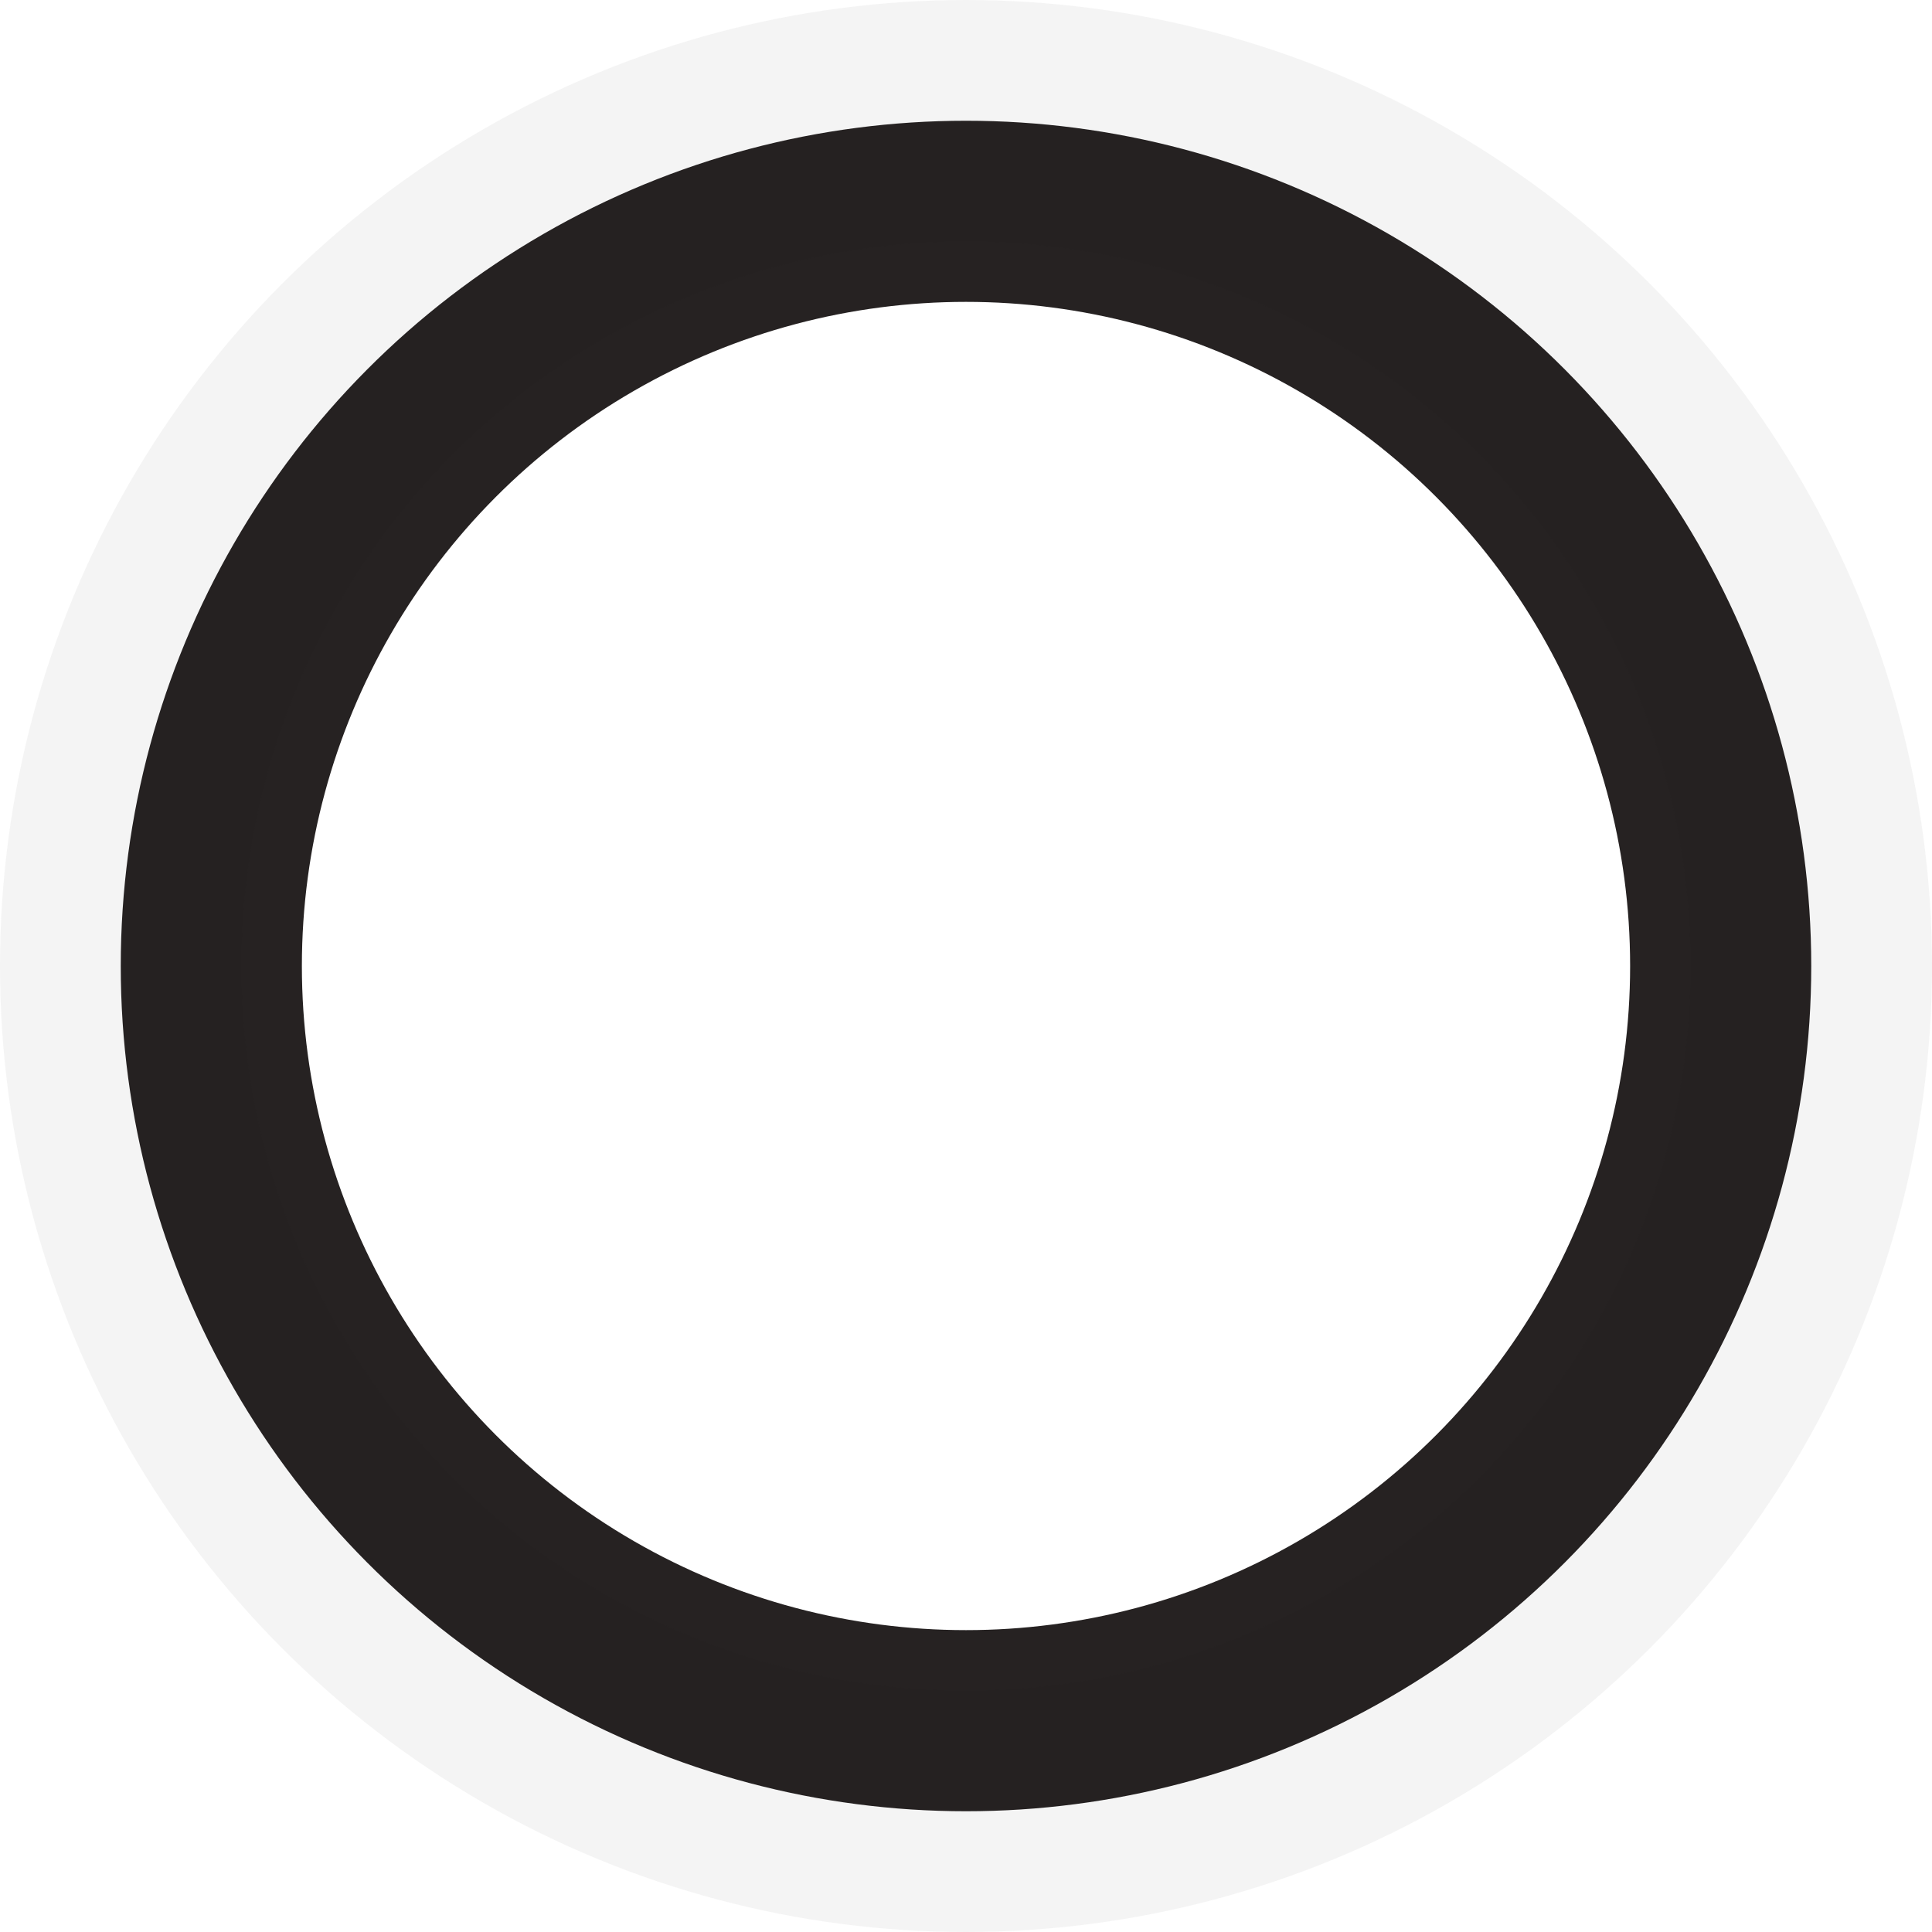 <svg width="16" height="16" viewBox="0 0 16 16" fill="none" xmlns="http://www.w3.org/2000/svg">
<circle cx="8" cy="8" r="6.25" stroke="#262222" stroke-width="1.5"/>
<circle cx="8" cy="8" r="7" stroke="#262222" stroke-opacity="0.05" stroke-width="2"/>
</svg>
